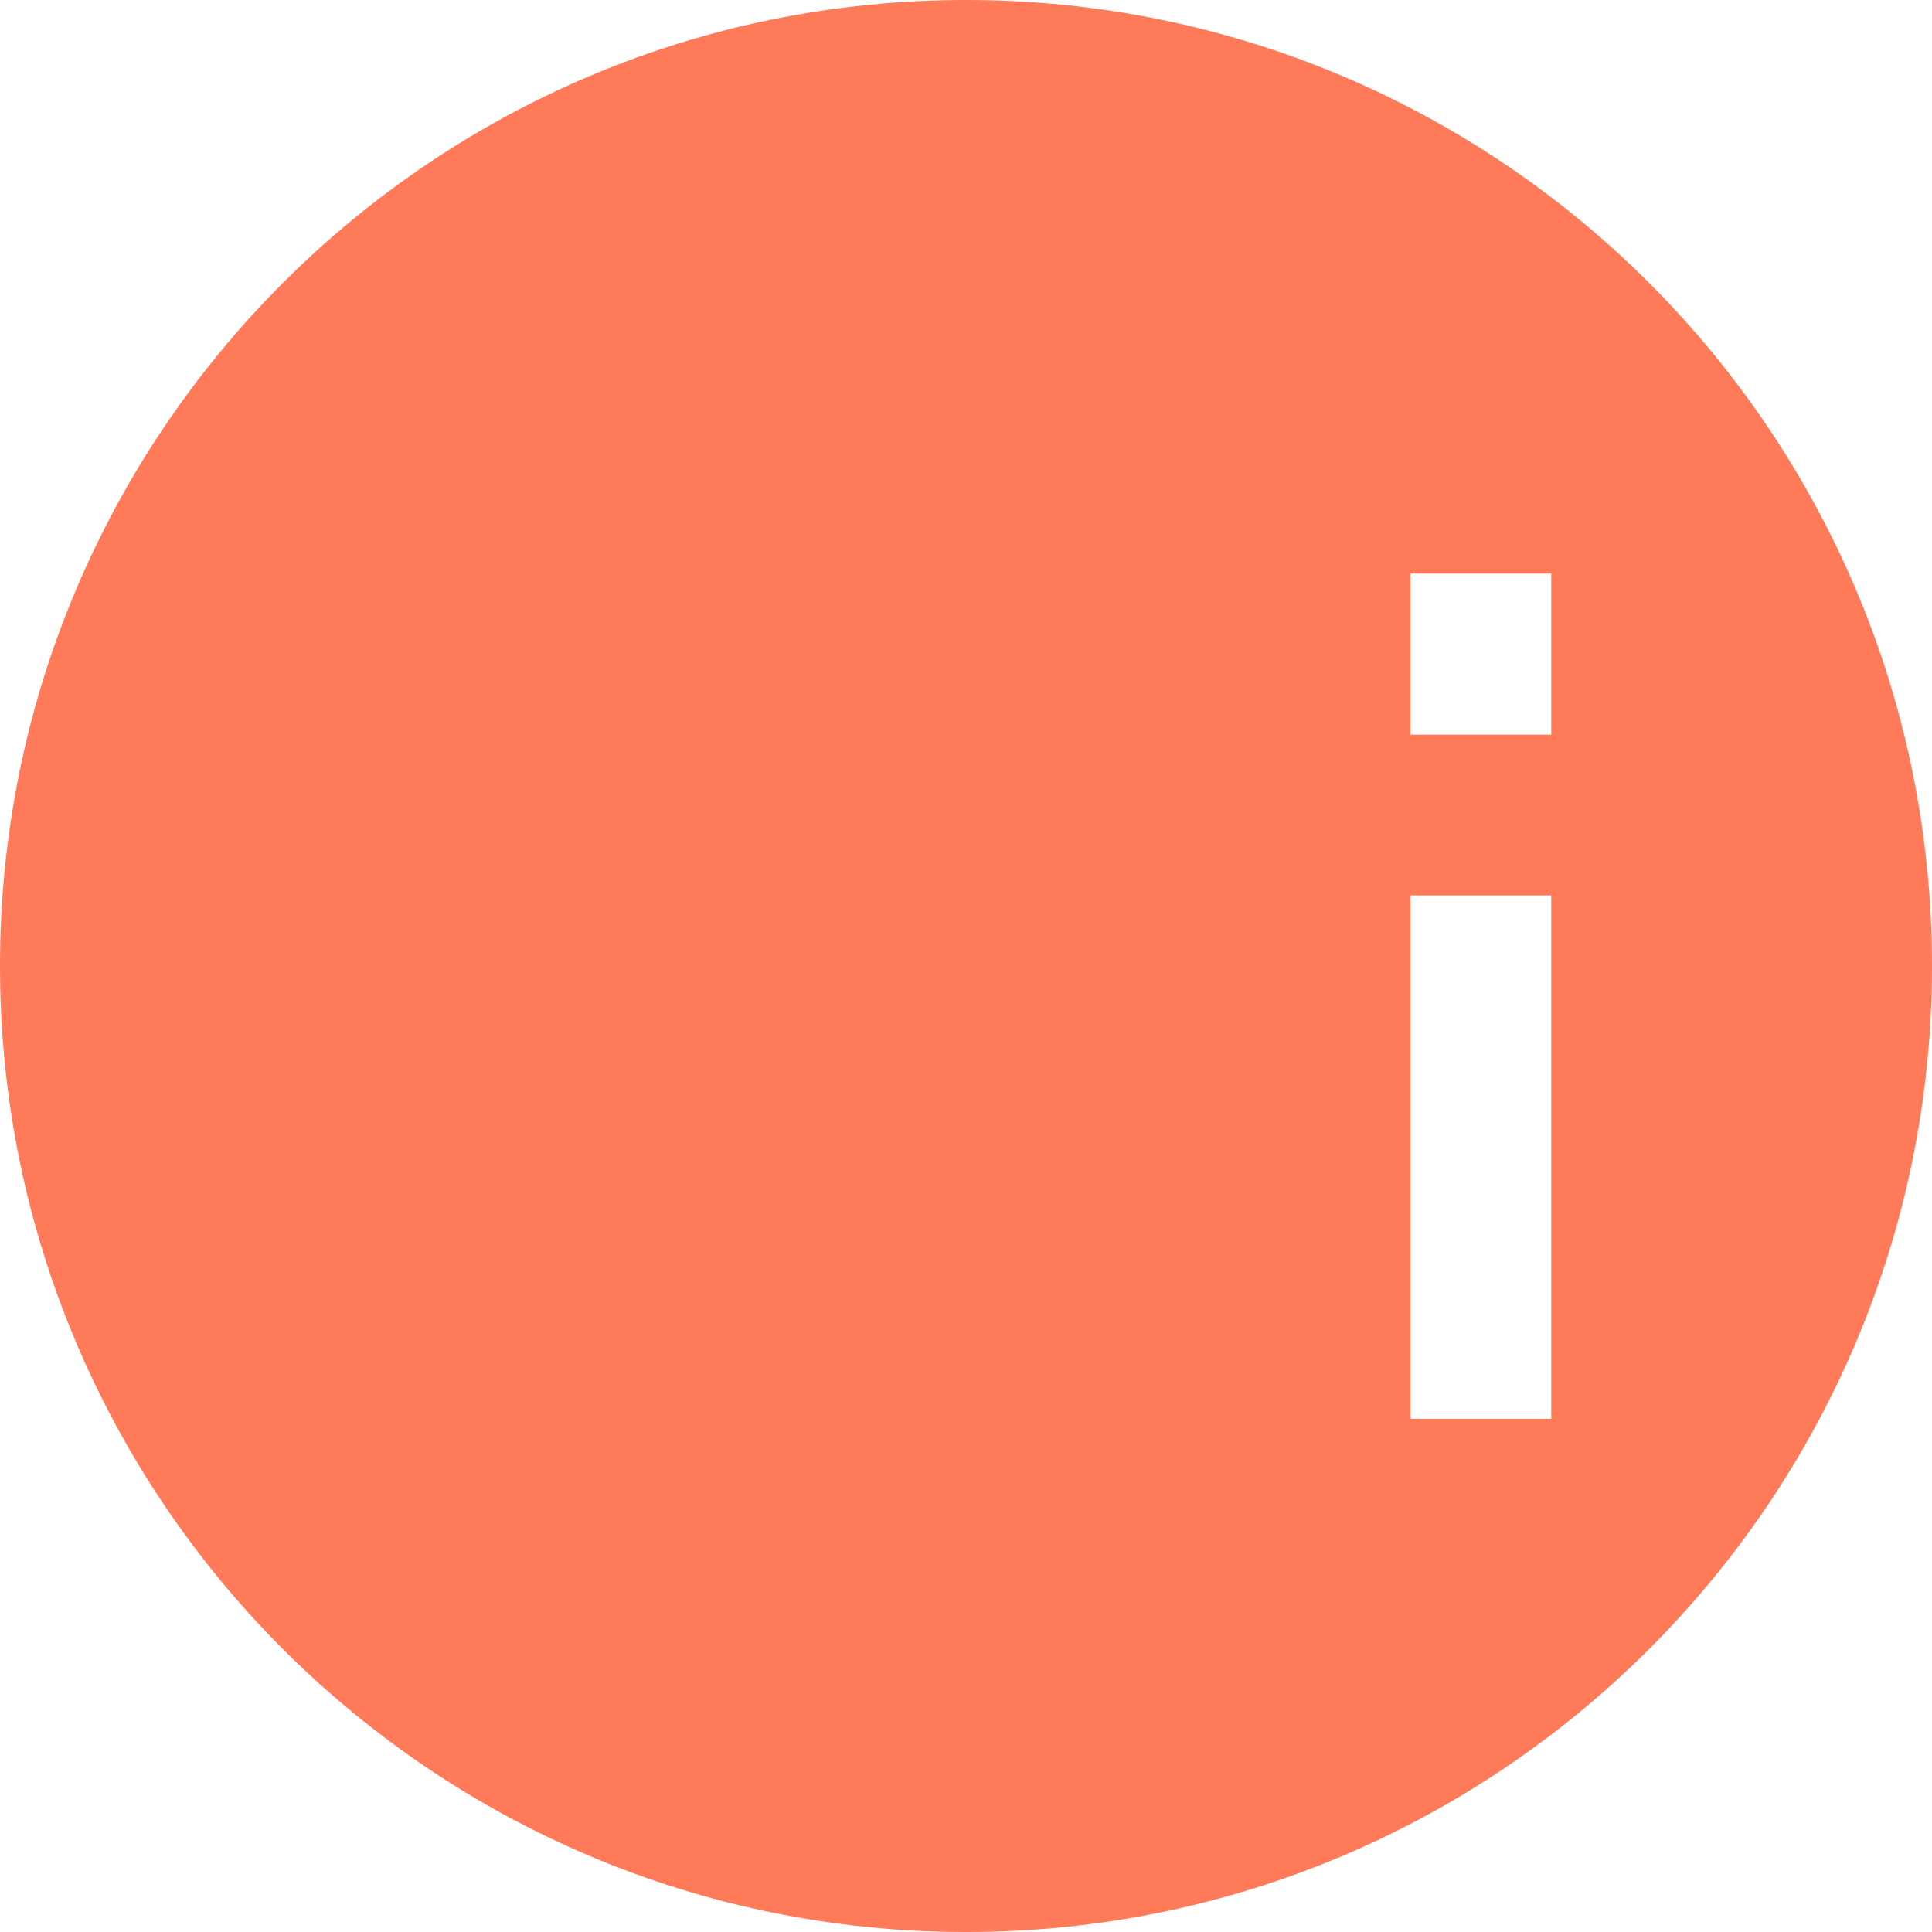 <?xml version="1.0" encoding="UTF-8"?>
<svg width="512" height="512" viewBox="0 0 512 512" xmlns="http://www.w3.org/2000/svg">
    <path fill="#FF7A59" d="M512 256c0 141.4-114.6 256-256 256S0 397.4 0 256 114.6 0 256 0s256 114.6 256 256zM245.7 152c-17.7 0-32 14.3-32 32v53.3h-37.3v-53.3c0-38.4 31.1-69.3 69.3-69.3s69.3 31 69.3 69.3v10.7h-37.3v-10.7c0-17.7-14.3-32-32-32zm-69.3 138.7v69.3c0 38.4 31.1 69.3 69.3 69.3s69.3-31 69.3-69.3v-10.7h37.3v10.7c0 58.7-47.6 106.7-106.7 106.7S138.7 419.4 138.7 360v-69.3h37.7zm234.7-53.4h-37.3v138.7h37.3V237.3zm0-85.3h-37.3v42.7h37.3V152z"/>
</svg>